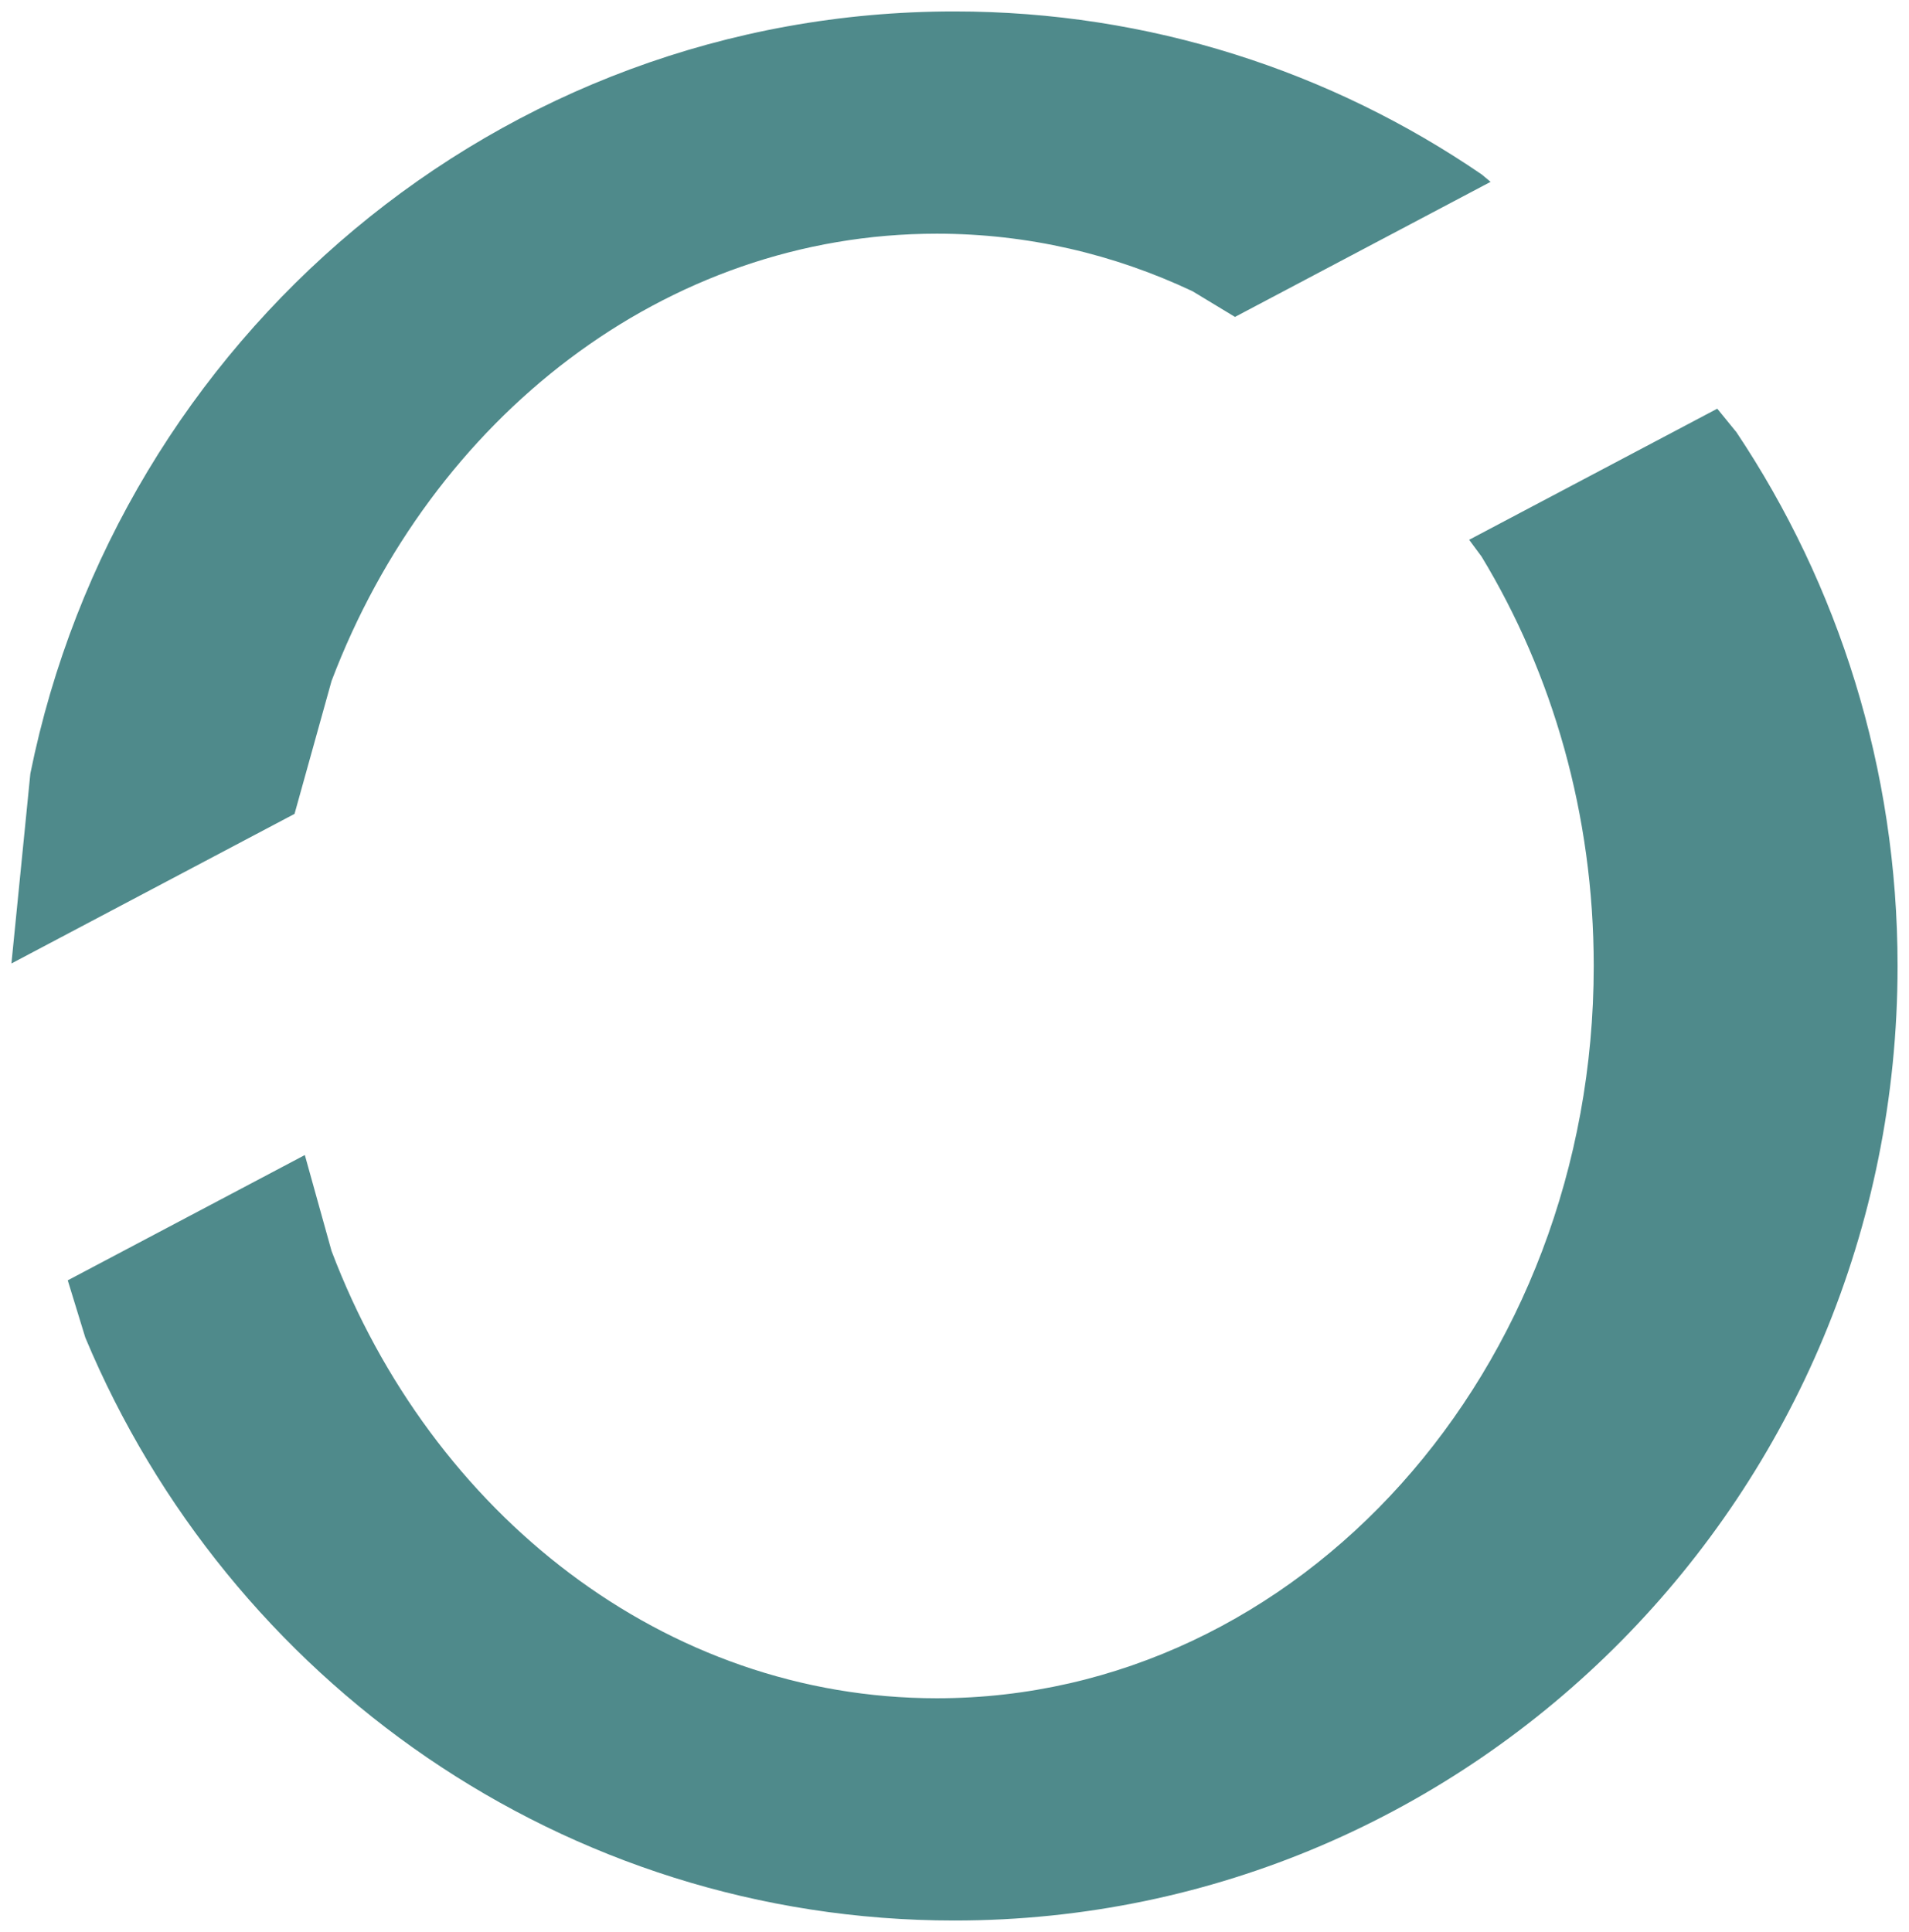 <svg width="167" height="169" xmlns="http://www.w3.org/2000/svg" xmlns:xlink="http://www.w3.org/1999/xlink" overflow="hidden"><g transform="translate(-221 -89)"><path d="M371.226 124.75 372.908 126.814C381.805 140.141 387 156.207 387 173.5 387 219.616 350.059 257 304.489 257 270.312 257 240.988 235.971 228.462 206.002L226.927 200.998 247.667 190.039 250.005 198.434C258.728 221.425 279.151 237.558 302.954 237.558 334.692 237.558 360.42 208.878 360.42 173.5 360.42 160.233 356.802 147.908 350.606 137.685L349.521 136.219ZM304.489 90C321.578 90 337.453 95.257 350.622 104.261L351.397 104.908 329.036 116.723 325.323 114.476C318.448 111.235 310.889 109.442 302.954 109.442 279.151 109.442 258.728 125.575 250.005 148.566L246.766 160.195 222 173.281 223.655 156.672C231.348 118.622 264.616 90 304.489 90Z" fill="#4F8A8B" fill-rule="evenodd"/></g></svg>